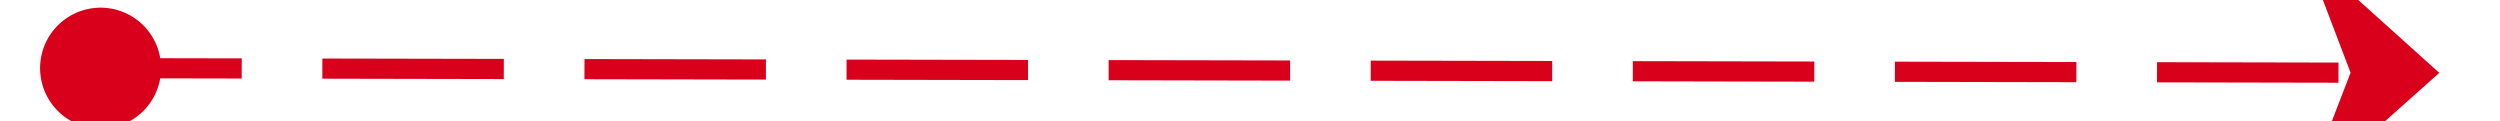 ﻿<?xml version="1.0" encoding="utf-8"?>
<svg version="1.1" xmlns:xlink="http://www.w3.org/1999/xlink" width="124px" height="6px" preserveAspectRatio="xMinYMid meet" viewBox="1482 353  124 4" xmlns="http://www.w3.org/2000/svg">
  <path d="M 1543.5 296  A 3 3 0 0 0 1540.5 299 A 3 3 0 0 0 1543.5 302 A 3 3 0 0 0 1546.5 299 A 3 3 0 0 0 1543.5 296 Z M 1537.5 408.3  L 1543.5 415  L 1549.5 408.3  L 1543.5 410.6  L 1537.5 408.3  Z " fill-rule="nonzero" fill="#d9001b" stroke="none" transform="matrix(0.002 -1 1 0.002 1184.902 1898.283 )" />
  <path d="M 1543.5 297  L 1543.5 414  " stroke-width="1" stroke-dasharray="9,4" stroke="#d9001b" fill="none" transform="matrix(0.002 -1 1 0.002 1184.902 1898.283 )" />
</svg>